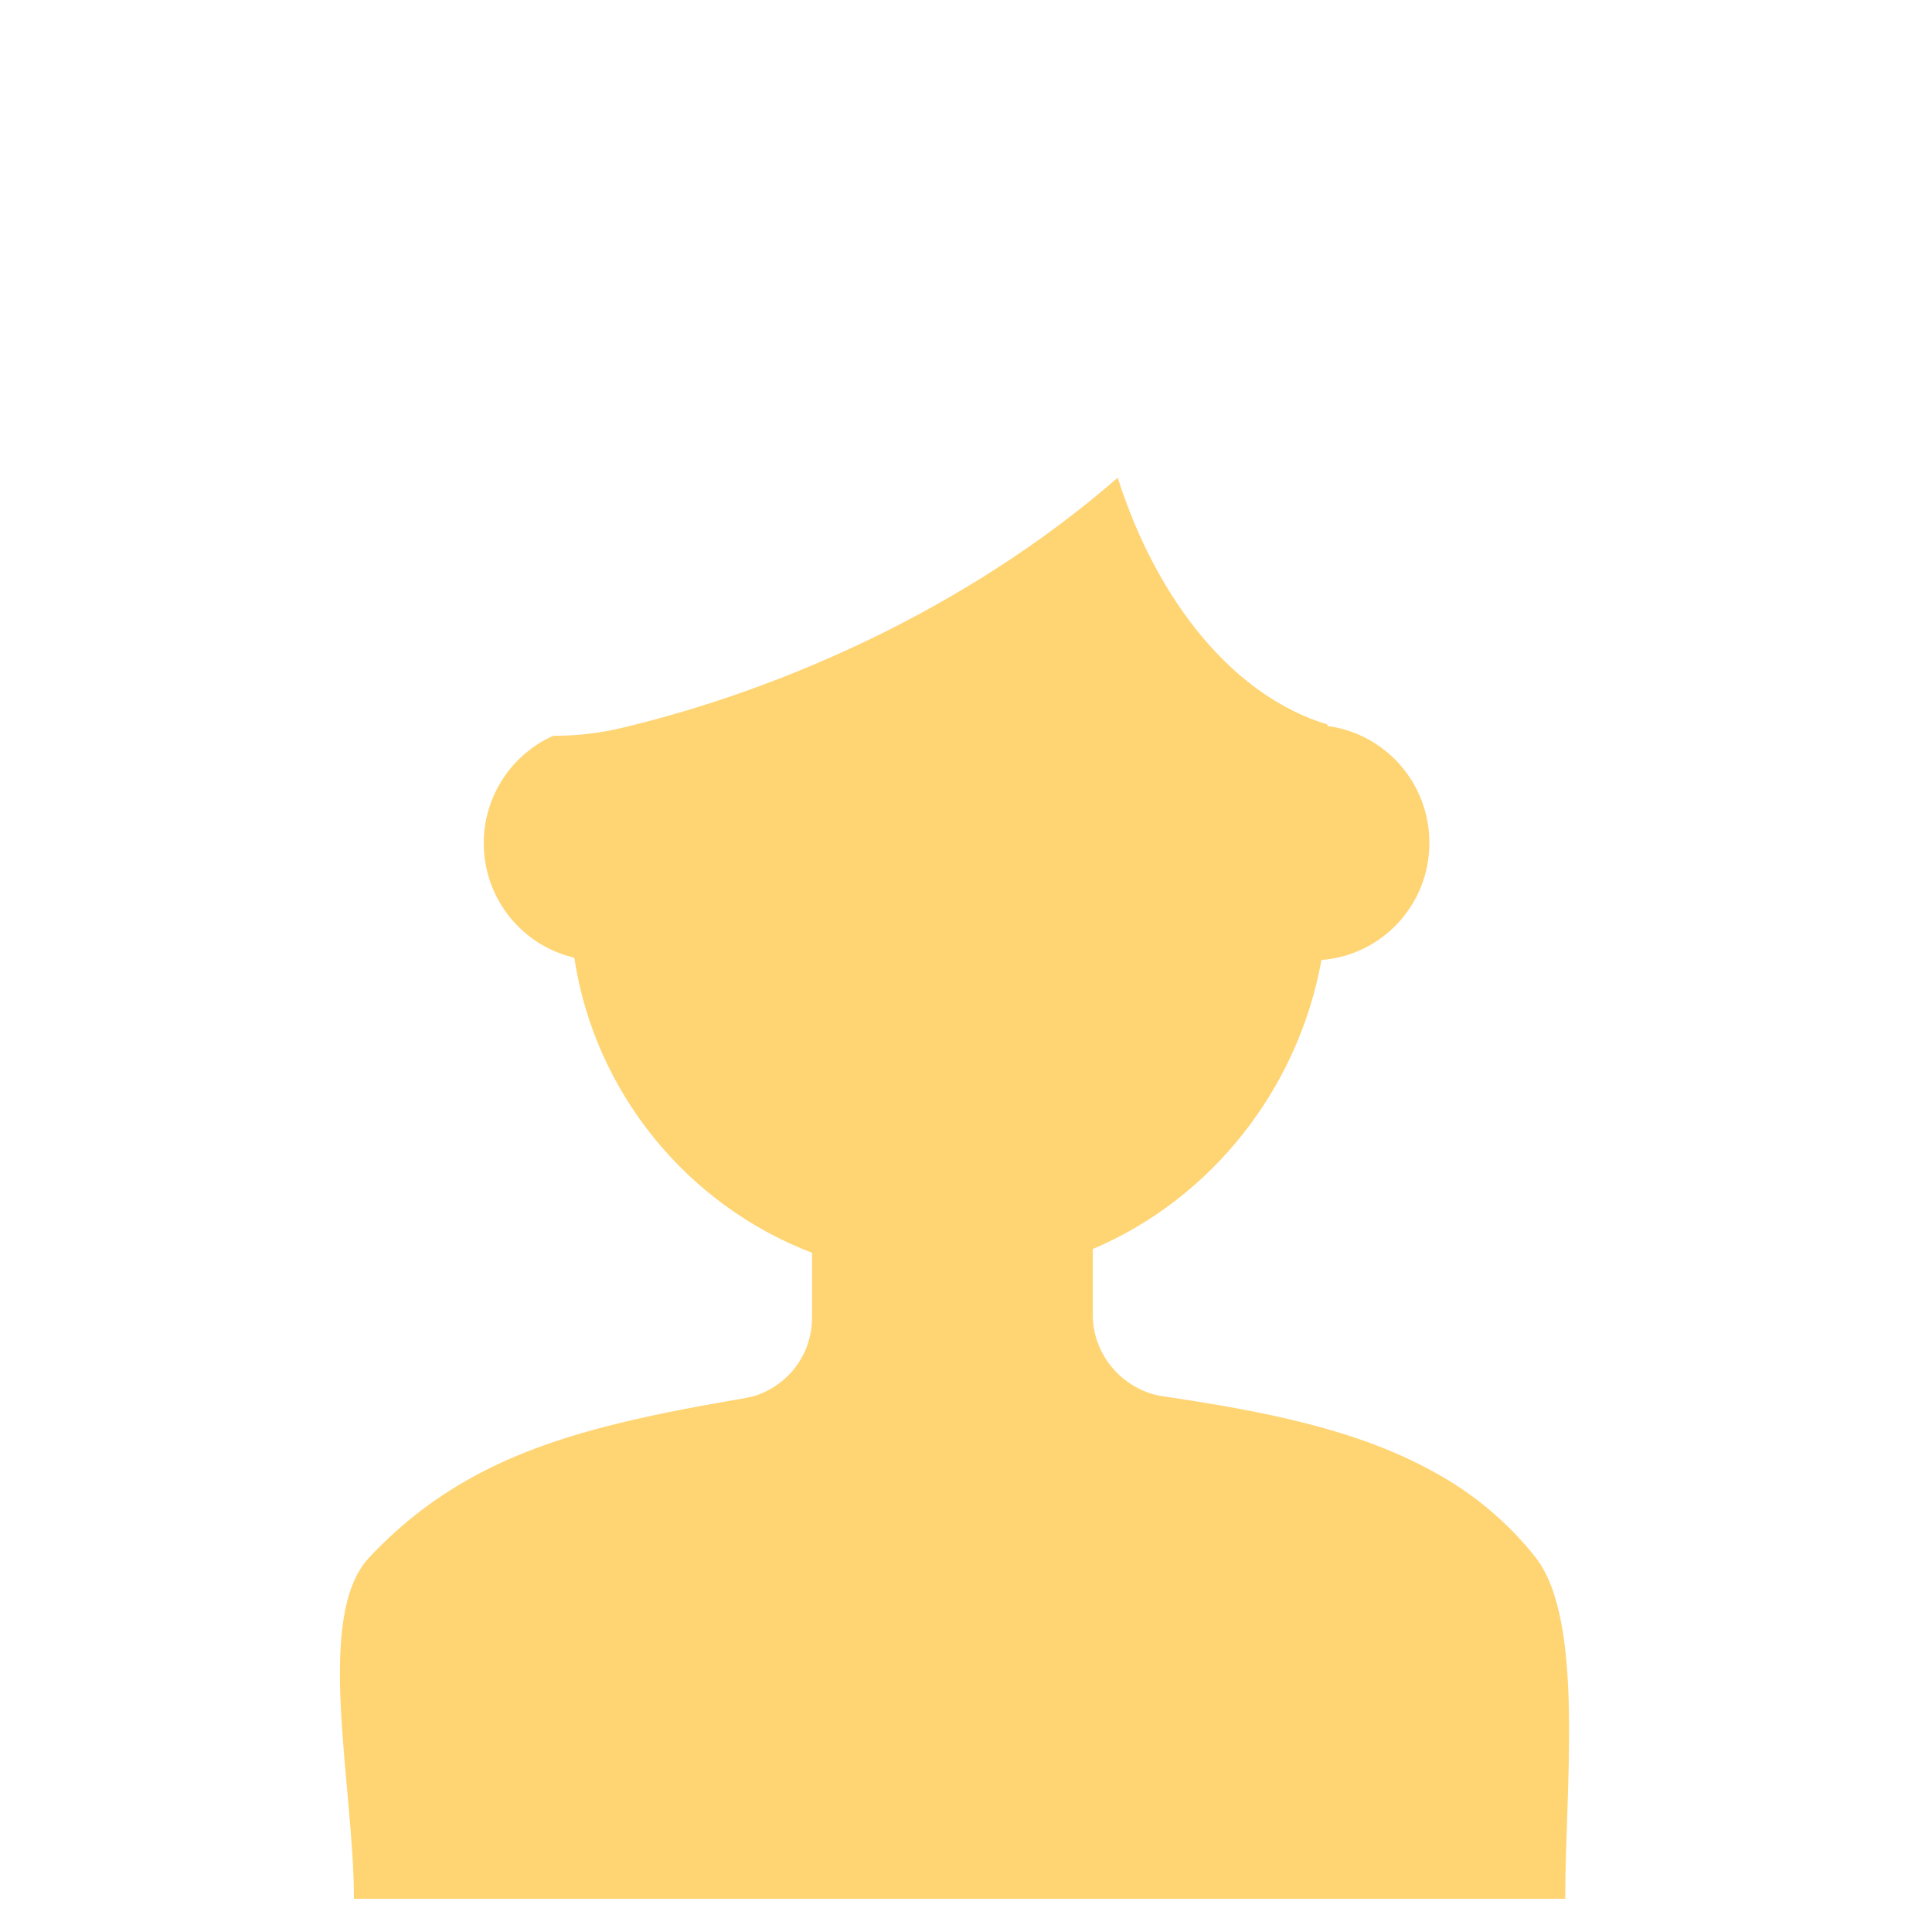 <?xml version="1.0" encoding="utf-8"?>
<!-- Generator: Adobe Illustrator 22.1.0, SVG Export Plug-In . SVG Version: 6.00 Build 0)  -->
<svg version="1.1" id="Layer_1" xmlns="http://www.w3.org/2000/svg" xmlns:xlink="http://www.w3.org/1999/xlink" x="0px" y="0px"
	 viewBox="0 0 256 256" style="enable-background:new 0 0 256 256;" xml:space="preserve">
<g>
	<path style="fill:#FFD473;" d="M207.4,251.6H46.9c0-15.1-5.3-37.4,2-45.2c4.4-4.7,9.2-8.3,14.5-11.1c9.6-5.1,21-7.6,35.1-10
		c0.5-0.1,1-0.2,1.4-0.3c4.5-1.4,7.7-5.5,7.7-10.4V166c-16.5-6.3-28.8-21.2-31.5-39.1c-6.9-1.6-12-7.8-12-15.2
		c0-6.3,3.8-11.8,9.2-14.2c2.9,0,6.1-0.3,9.3-1.1c20.9-5,45.5-15.7,65.5-33.1c5.3,16.6,15.5,29,27.8,32.7v0.2
		c7.6,1,13.5,7.5,13.5,15.5c0,8.2-6.3,14.9-14.3,15.5c-3.1,17.2-14.7,31.7-30.3,38.3v8.7c0,4.6,2.9,8.6,7,10.2
		c0.7,0.3,1.5,0.5,2.2,0.6c13.5,2,25.9,4.4,36.1,10.1c5.1,2.8,9.6,6.5,13.4,11.3C210,214.8,207.4,236.8,207.4,251.6z"/>
</g>
<g style="opacity:0;">
	<g>
		<g>
			<path style="fill:#4B4351;" d="M190,77v118.1c-10.2-5.7-22.6-8.1-36.1-10.1c-0.8-0.1-1.5-0.3-2.2-0.6c-4.1-1.6-7-5.6-7-10.2v-8.7
				c15.7-6.6,27.3-21.1,30.3-38.3c8-0.6,14.3-7.3,14.3-15.5c0-7.9-5.9-14.4-13.5-15.5v-0.2c-12.3-3.8-22.5-16.1-27.8-32.7
				c-20,17.4-44.6,28.1-65.5,33.1c-3.3,0.8-6.4,1.1-9.3,1.1c-5.4,2.4-9.2,7.9-9.2,14.2c0,7.4,5.1,13.6,12,15.2
				c2.8,18,15.1,32.8,31.5,39.1v8.6c0,4.8-3.2,9-7.7,10.4c-0.5,0.2-0.9,0.3-1.4,0.3c-14.1,2.3-25.5,4.9-35.1,10V77
				c0-35,28.3-63.3,63.3-63.3c17.5,0,33.3,7.1,44.8,18.5c0.4,0.4,0.8,0.8,1.1,1.2C183.4,44.7,190,60.1,190,77z"/>
		</g>
		<g>
			<circle style="fill:#0C0C0C;" cx="101.8" cy="108.2" r="5.8"/>
		</g>
		<g>
			<circle style="fill:#0C0C0C;" cx="151.9" cy="108.2" r="5.8"/>
		</g>
		<g style="opacity:0.1;">
			<path style="fill:#0C0C0C;" d="M126.8,141.5c-9.8,0-15.6-3-16-3.2c-0.8-0.4-1.1-1.4-0.7-2.2c0.4-0.8,1.4-1.1,2.2-0.7
				c0.2,0.1,12.5,6.2,31.2-0.1c0.9-0.3,1.8,0.2,2.1,1c0.3,0.9-0.2,1.8-1,2.1C137.7,140.7,131.7,141.5,126.8,141.5z"/>
		</g>
	</g>
	<path style="fill:#F9AC30;" d="M208.5,251.6H44.7c0-15.9-3.5-39.2,3.9-47.4c7.5-8.3,16-13.3,26.4-16.7c3.9-1.3,8.1-2.4,12.6-3.3
		c0,0,2.9,29.1,39.3,32.1c33.6-1.7,38.3-32.8,38.3-32.8c4.4,0.9,8.6,1.9,12.6,3.1c10.6,3.3,19.8,8.4,26.7,17.5
		C211.2,213,208.5,236,208.5,251.6z"/>
	<path style="fill:#F9AC30;" d="M189.9,74.6c0,2.4-0.2,4.8-0.5,7.1c-4-26.9-30.5-47.7-62.6-47.7c-32.1,0-58.6,20.8-62.6,47.7
		c-0.4-2.3-0.5-4.7-0.5-7.1c0-30.3,28.3-54.9,63.2-54.9C161.6,19.7,189.9,44.3,189.9,74.6z"/>
</g>
</svg>
